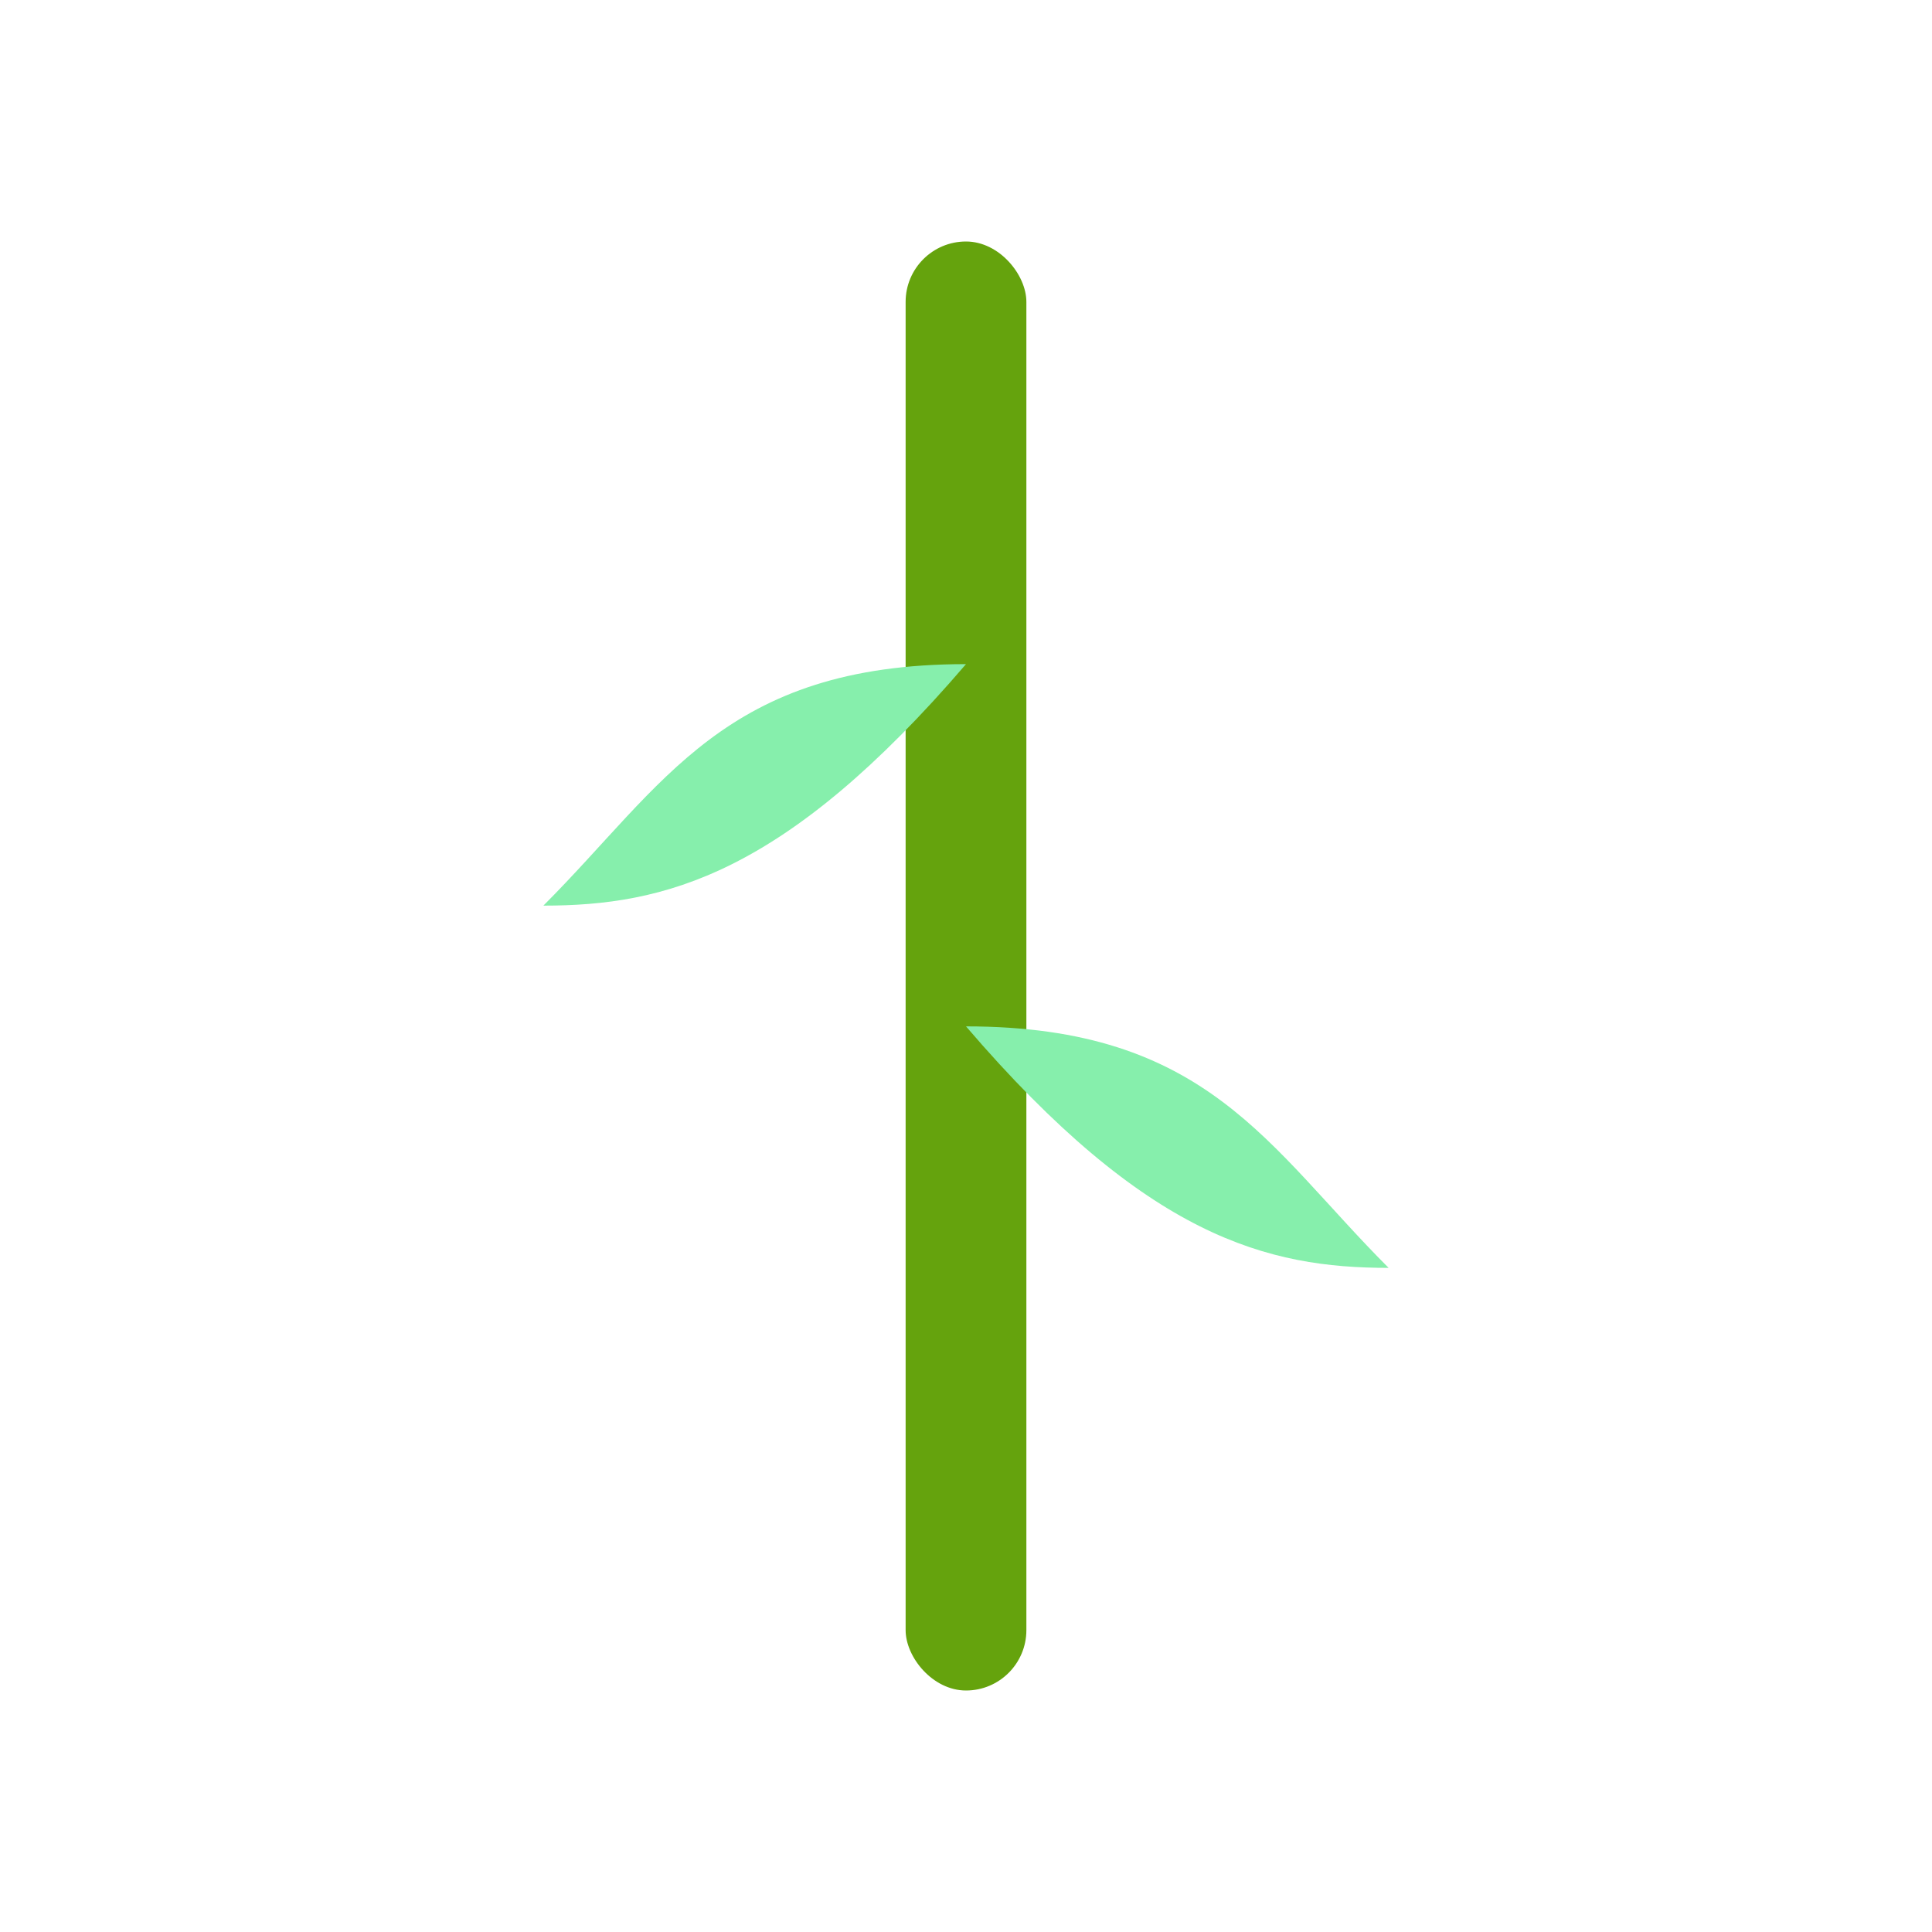 <svg xmlns="http://www.w3.org/2000/svg" viewBox="0 0 64 64" aria-hidden="true"><rect x="30" y="8" width="4" height="48" rx="2" fill="#65A30D"/><path d="M32 22c-8 0-10 4-14 8 4 0 8-1 14-8Z" fill="#86EFAC"/><path d="M32 34c8 0 10 4 14 8-4 0-8-1-14-8Z" fill="#86EFAC"/></svg>
